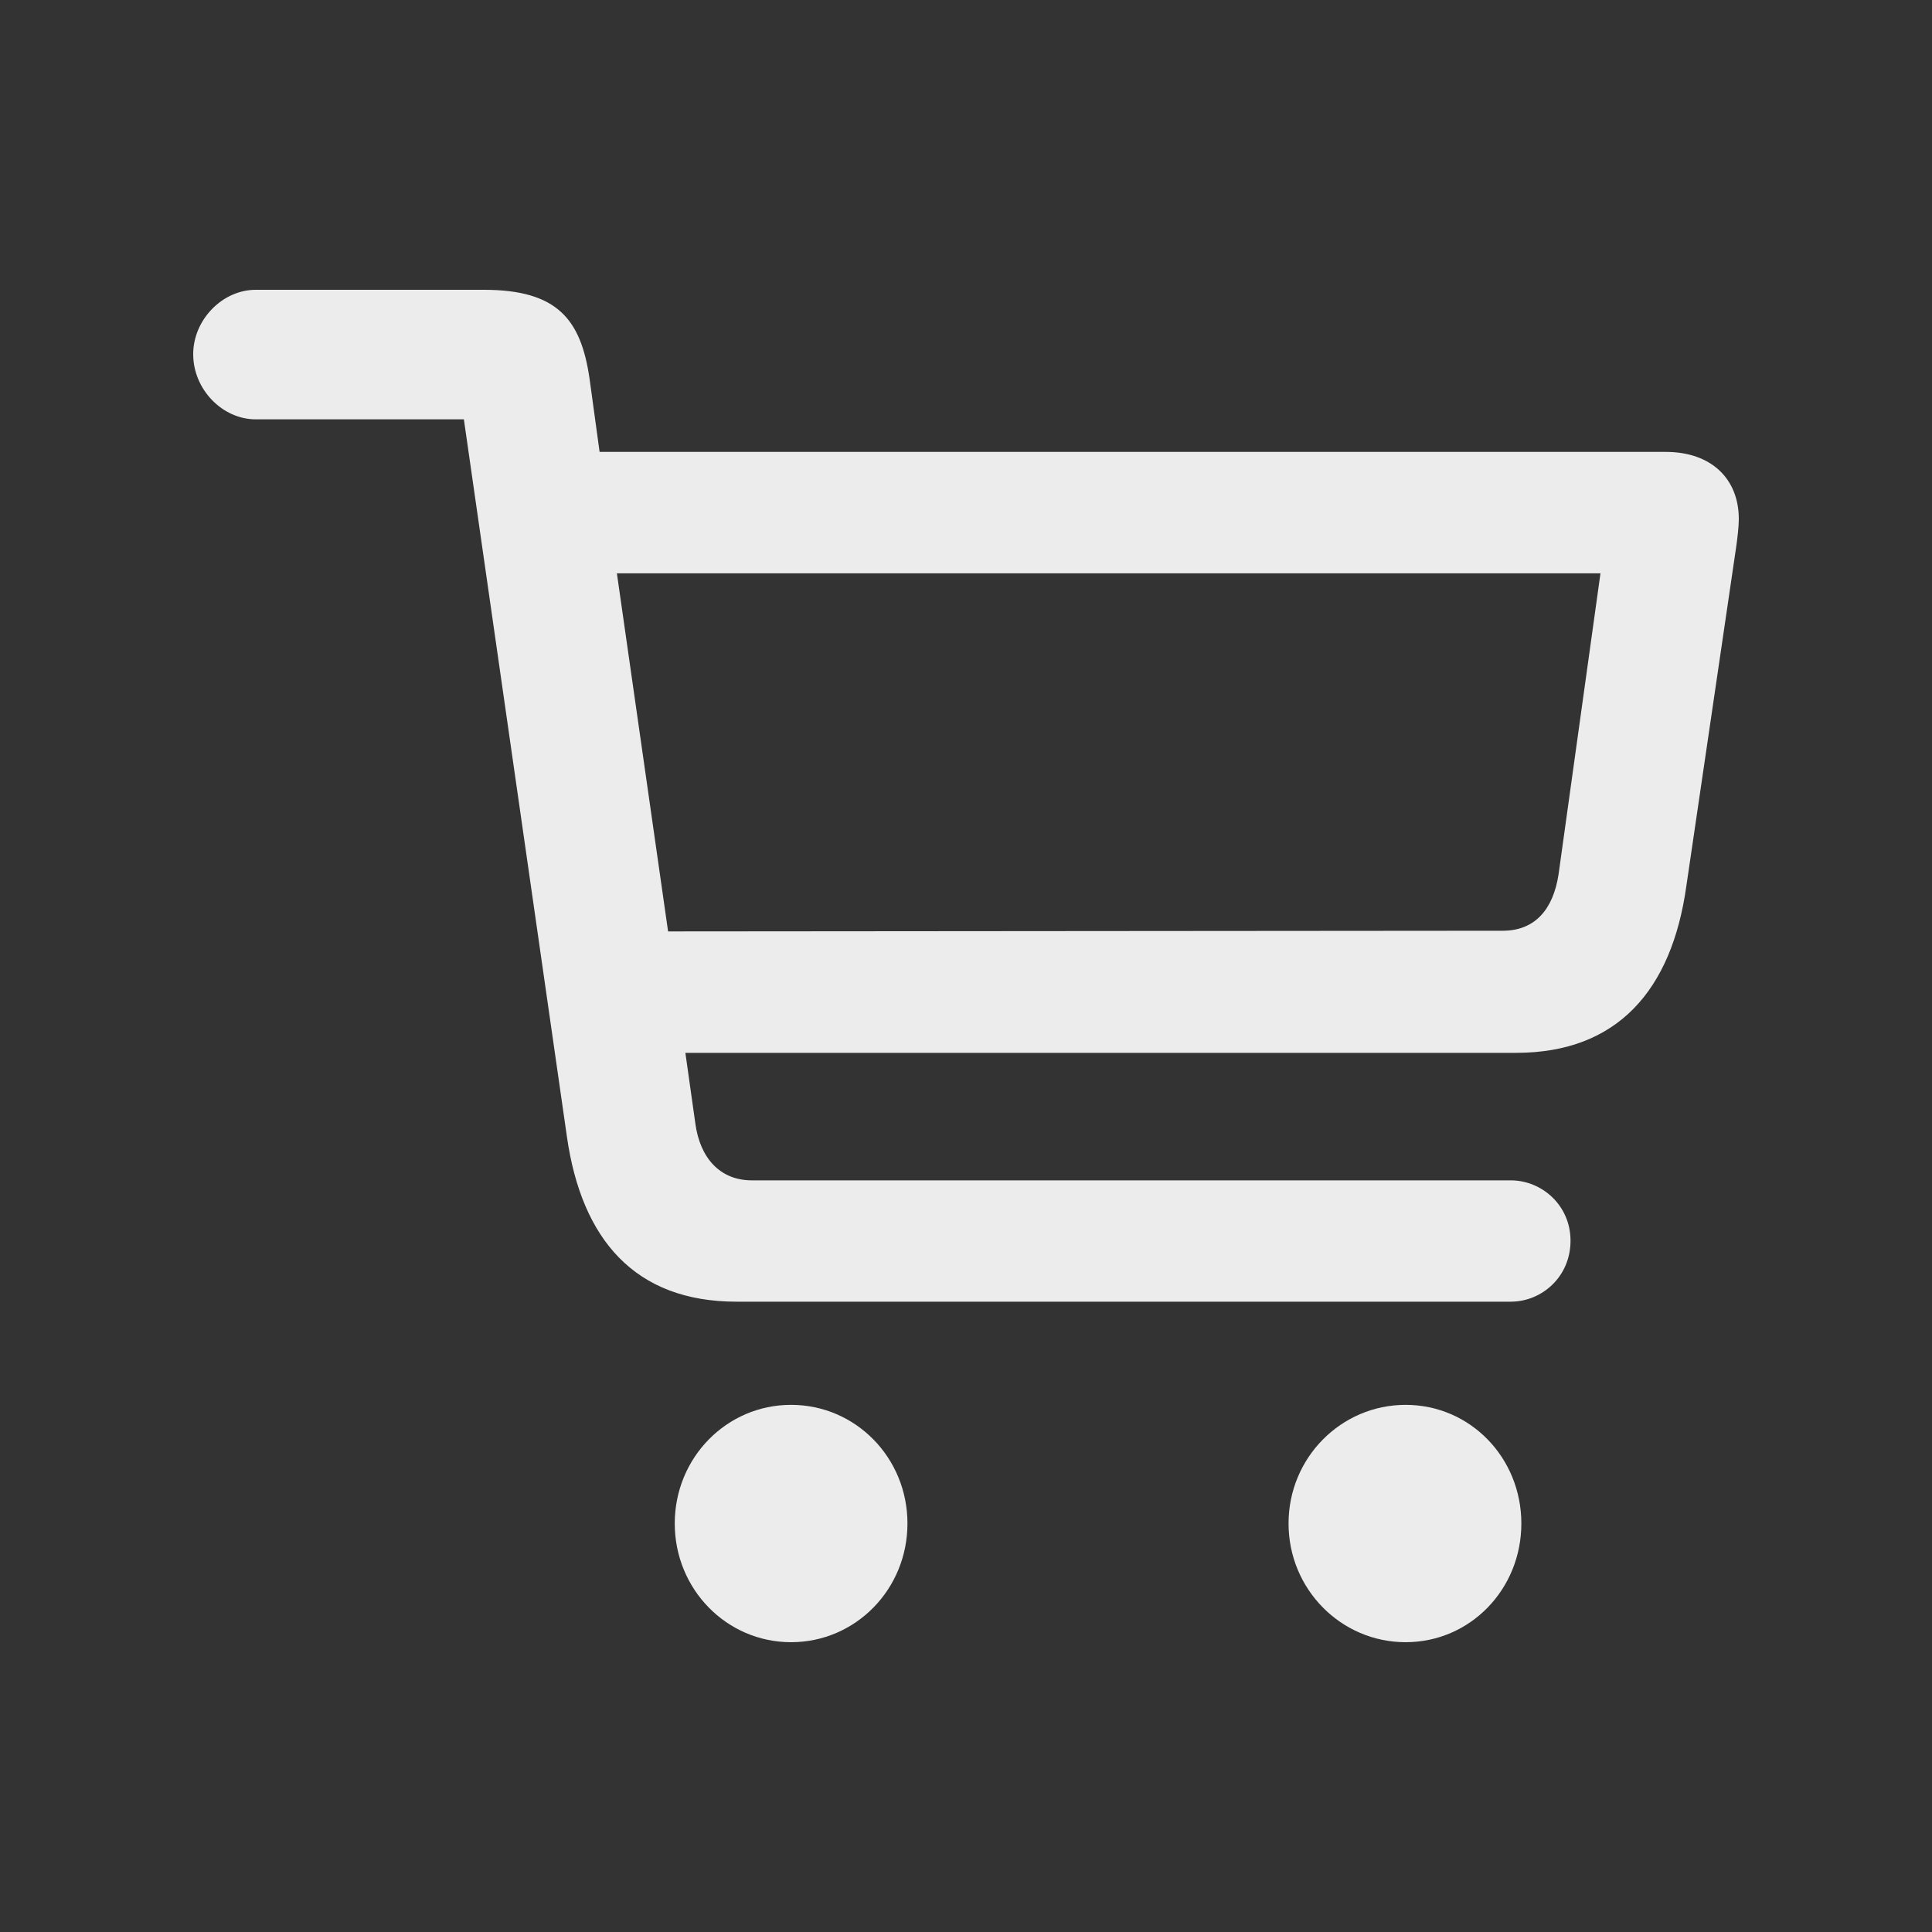 <svg width="20" height="20" viewBox="0 0 20 20" fill="none" xmlns="http://www.w3.org/2000/svg">
<rect x="0" y="0" width="20" height="20" fill="#333333" stroke="none"/>
<path d="M7.625 13.475H15.639C15.962 13.475 16.258 13.216 16.258 12.844C16.258 12.478 15.962 12.219 15.639 12.219H7.783C7.453 12.219 7.246 11.987 7.198 11.629L7.095 10.899H15.694C16.747 10.899 17.305 10.246 17.456 9.179L17.973 5.661C17.986 5.57 18 5.45 18 5.373C18 4.959 17.718 4.678 17.243 4.678H6.207L6.103 3.92C6.014 3.309 5.773 3 5.009 3H2.647C2.303 3 2 3.309 2 3.667C2 4.032 2.303 4.341 2.647 4.341H4.802L5.869 11.769C6.021 12.829 6.571 13.475 7.625 13.475ZM16.568 5.935L16.134 9.052C16.079 9.41 15.893 9.635 15.556 9.635L6.916 9.642L6.386 5.935H16.568ZM8.189 17C8.857 17 9.394 16.452 9.394 15.771C9.394 15.09 8.857 14.543 8.189 14.543C7.522 14.543 6.985 15.09 6.985 15.771C6.985 16.452 7.522 17 8.189 17ZM14.551 17C15.219 17 15.749 16.452 15.749 15.771C15.749 15.09 15.219 14.543 14.551 14.543C13.883 14.543 13.339 15.09 13.339 15.771C13.339 16.452 13.883 17 14.551 17Z" fill="#ECECEC"/>
</svg>
